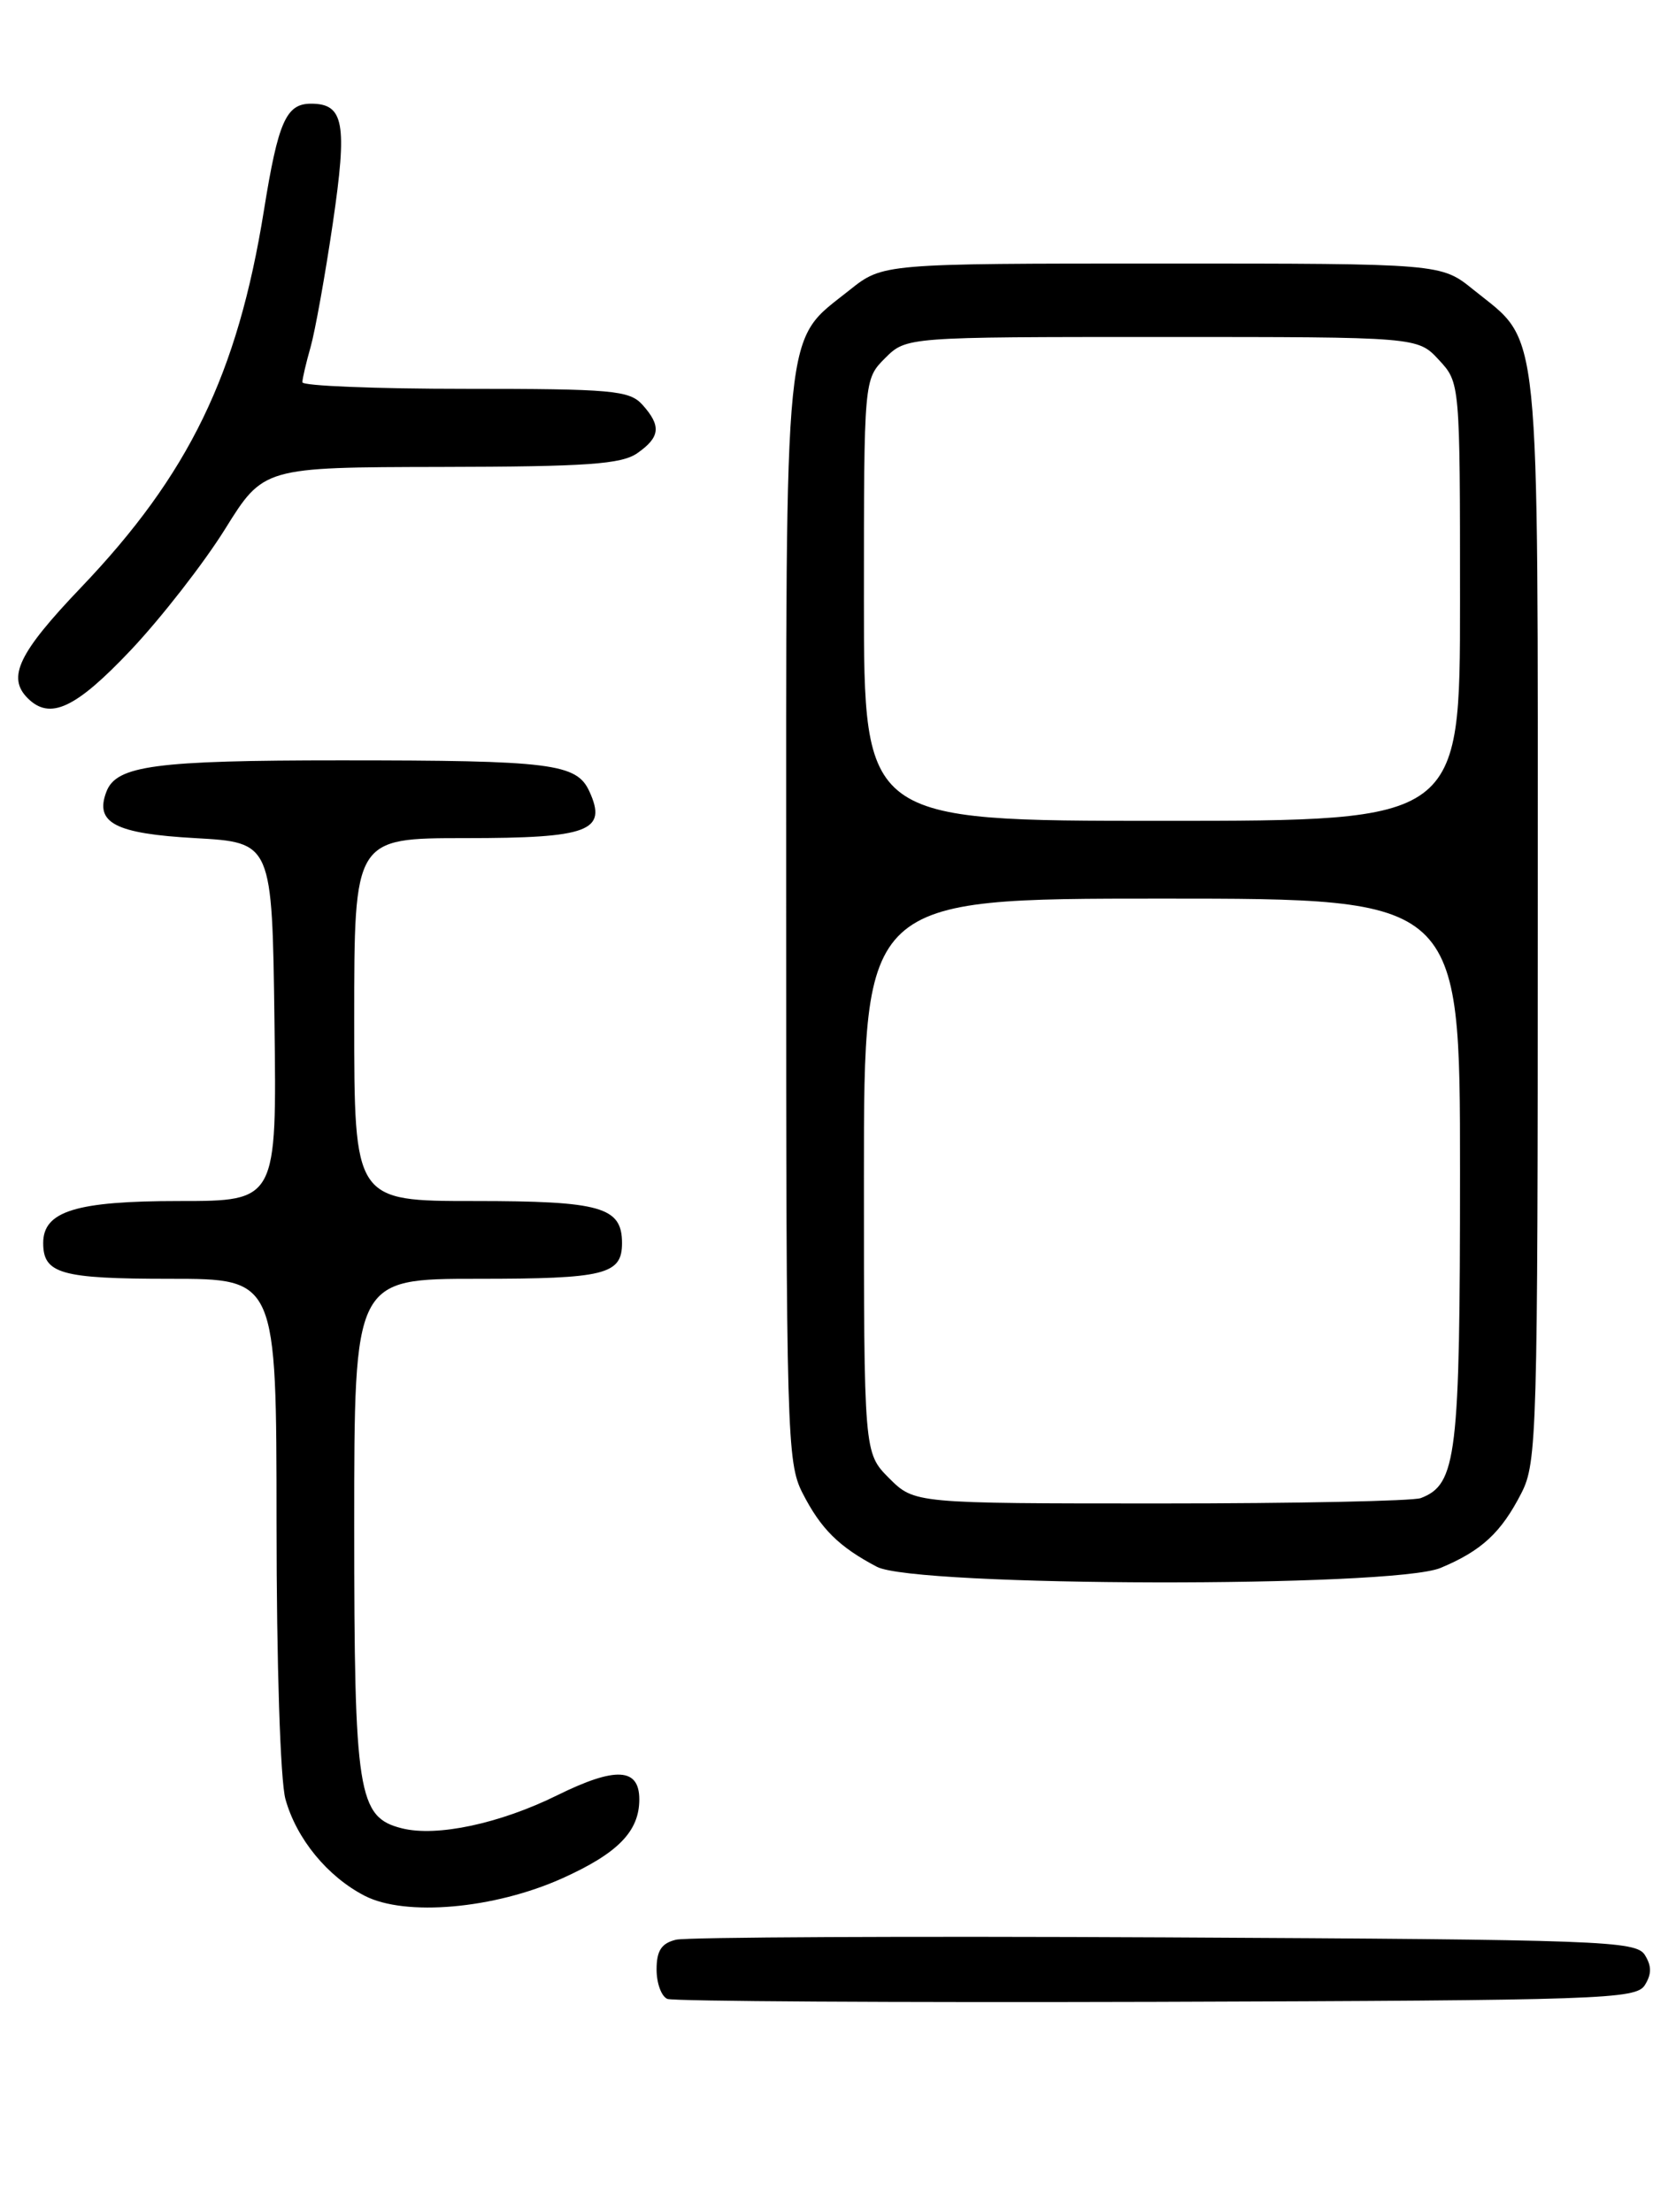 <?xml version="1.0" encoding="UTF-8" standalone="no"?>
<!DOCTYPE svg PUBLIC "-//W3C//DTD SVG 1.1//EN" "http://www.w3.org/Graphics/SVG/1.1/DTD/svg11.dtd" >
<svg xmlns="http://www.w3.org/2000/svg" xmlns:xlink="http://www.w3.org/1999/xlink" version="1.1" viewBox="0 0 194 256">
 <g >
 <path fill="currentColor"
d=" M 190.39 229.75 C 191.19 228.47 191.19 227.53 190.39 226.25 C 189.36 224.62 185.43 224.48 134.89 224.22 C 104.98 224.07 79.49 224.19 78.25 224.49 C 76.56 224.90 76.00 225.76 76.00 227.94 C 76.00 229.53 76.56 231.06 77.25 231.34 C 77.94 231.62 103.43 231.77 133.89 231.68 C 185.45 231.51 189.36 231.38 190.39 229.75 Z  M 65.05 217.40 C 71.52 214.49 74.00 211.96 74.00 208.25 C 74.00 204.59 71.26 204.44 64.53 207.76 C 57.85 211.06 50.56 212.61 46.53 211.60 C 41.42 210.32 41.00 207.62 41.00 176.55 C 41.00 148.00 41.00 148.00 55.30 148.00 C 70.01 148.00 72.00 147.51 72.00 143.87 C 72.00 139.69 69.57 139.00 54.93 139.00 C 41.00 139.00 41.00 139.00 41.00 118.00 C 41.00 97.00 41.00 97.00 53.88 97.00 C 68.17 97.00 70.32 96.19 68.23 91.61 C 66.75 88.36 63.91 88.00 39.44 88.00 C 17.96 88.00 13.47 88.60 12.32 91.62 C 10.93 95.23 13.31 96.48 22.60 97.00 C 31.50 97.50 31.50 97.50 31.77 118.25 C 32.04 139.00 32.04 139.00 20.74 139.00 C 8.81 139.00 5.00 140.17 5.00 143.86 C 5.00 147.42 7.05 148.00 19.70 148.00 C 32.00 148.00 32.00 148.00 32.01 176.25 C 32.01 192.60 32.45 206.07 33.04 208.22 C 34.32 212.82 37.91 217.19 42.22 219.41 C 46.93 221.83 57.20 220.92 65.05 217.40 Z  M 166.75 181.46 C 171.50 179.48 173.77 177.37 176.11 172.79 C 177.91 169.27 178.00 165.93 178.00 106.27 C 178.00 35.80 178.42 39.89 170.55 33.53 C 166.81 30.50 166.81 30.50 134.50 30.50 C 102.19 30.50 102.19 30.50 98.34 33.57 C 90.62 39.75 91.00 35.92 91.00 106.29 C 91.00 165.93 91.09 169.27 92.89 172.79 C 95.01 176.94 97.09 179.01 101.50 181.33 C 105.90 183.66 161.23 183.77 166.75 181.46 Z  M 15.17 75.21 C 18.69 71.47 23.58 65.19 26.04 61.25 C 30.50 54.08 30.50 54.08 51.03 54.04 C 67.94 54.01 71.95 53.73 73.78 52.44 C 76.43 50.59 76.56 49.28 74.35 46.83 C 72.85 45.18 70.83 45.00 53.85 45.00 C 43.48 45.00 35.00 44.66 35.00 44.24 C 35.00 43.83 35.43 41.99 35.95 40.17 C 36.47 38.34 37.63 31.91 38.52 25.86 C 40.23 14.25 39.82 12.00 36.00 12.00 C 33.12 12.00 32.20 14.07 30.55 24.35 C 27.50 43.32 21.86 54.93 9.36 68.01 C 2.15 75.56 0.79 78.39 3.20 80.80 C 5.79 83.39 8.75 82.00 15.17 75.21 Z  M 102.92 171.08 C 100.00 168.15 100.00 168.15 100.00 136.08 C 100.00 104.00 100.00 104.00 134.50 104.00 C 169.00 104.00 169.00 104.00 169.00 135.55 C 169.00 168.59 168.62 171.78 164.46 173.38 C 163.56 173.72 150.01 174.00 134.34 174.00 C 105.85 174.00 105.85 174.00 102.92 171.08 Z  M 100.00 69.45 C 100.00 43.91 100.00 43.91 102.45 41.45 C 104.91 39.00 104.91 39.00 134.50 39.00 C 164.10 39.00 164.10 39.00 166.55 41.65 C 169.00 44.29 169.00 44.29 169.00 69.65 C 169.00 95.00 169.00 95.00 134.50 95.00 C 100.00 95.00 100.00 95.00 100.00 69.45 Z "/>
</g>
</svg>